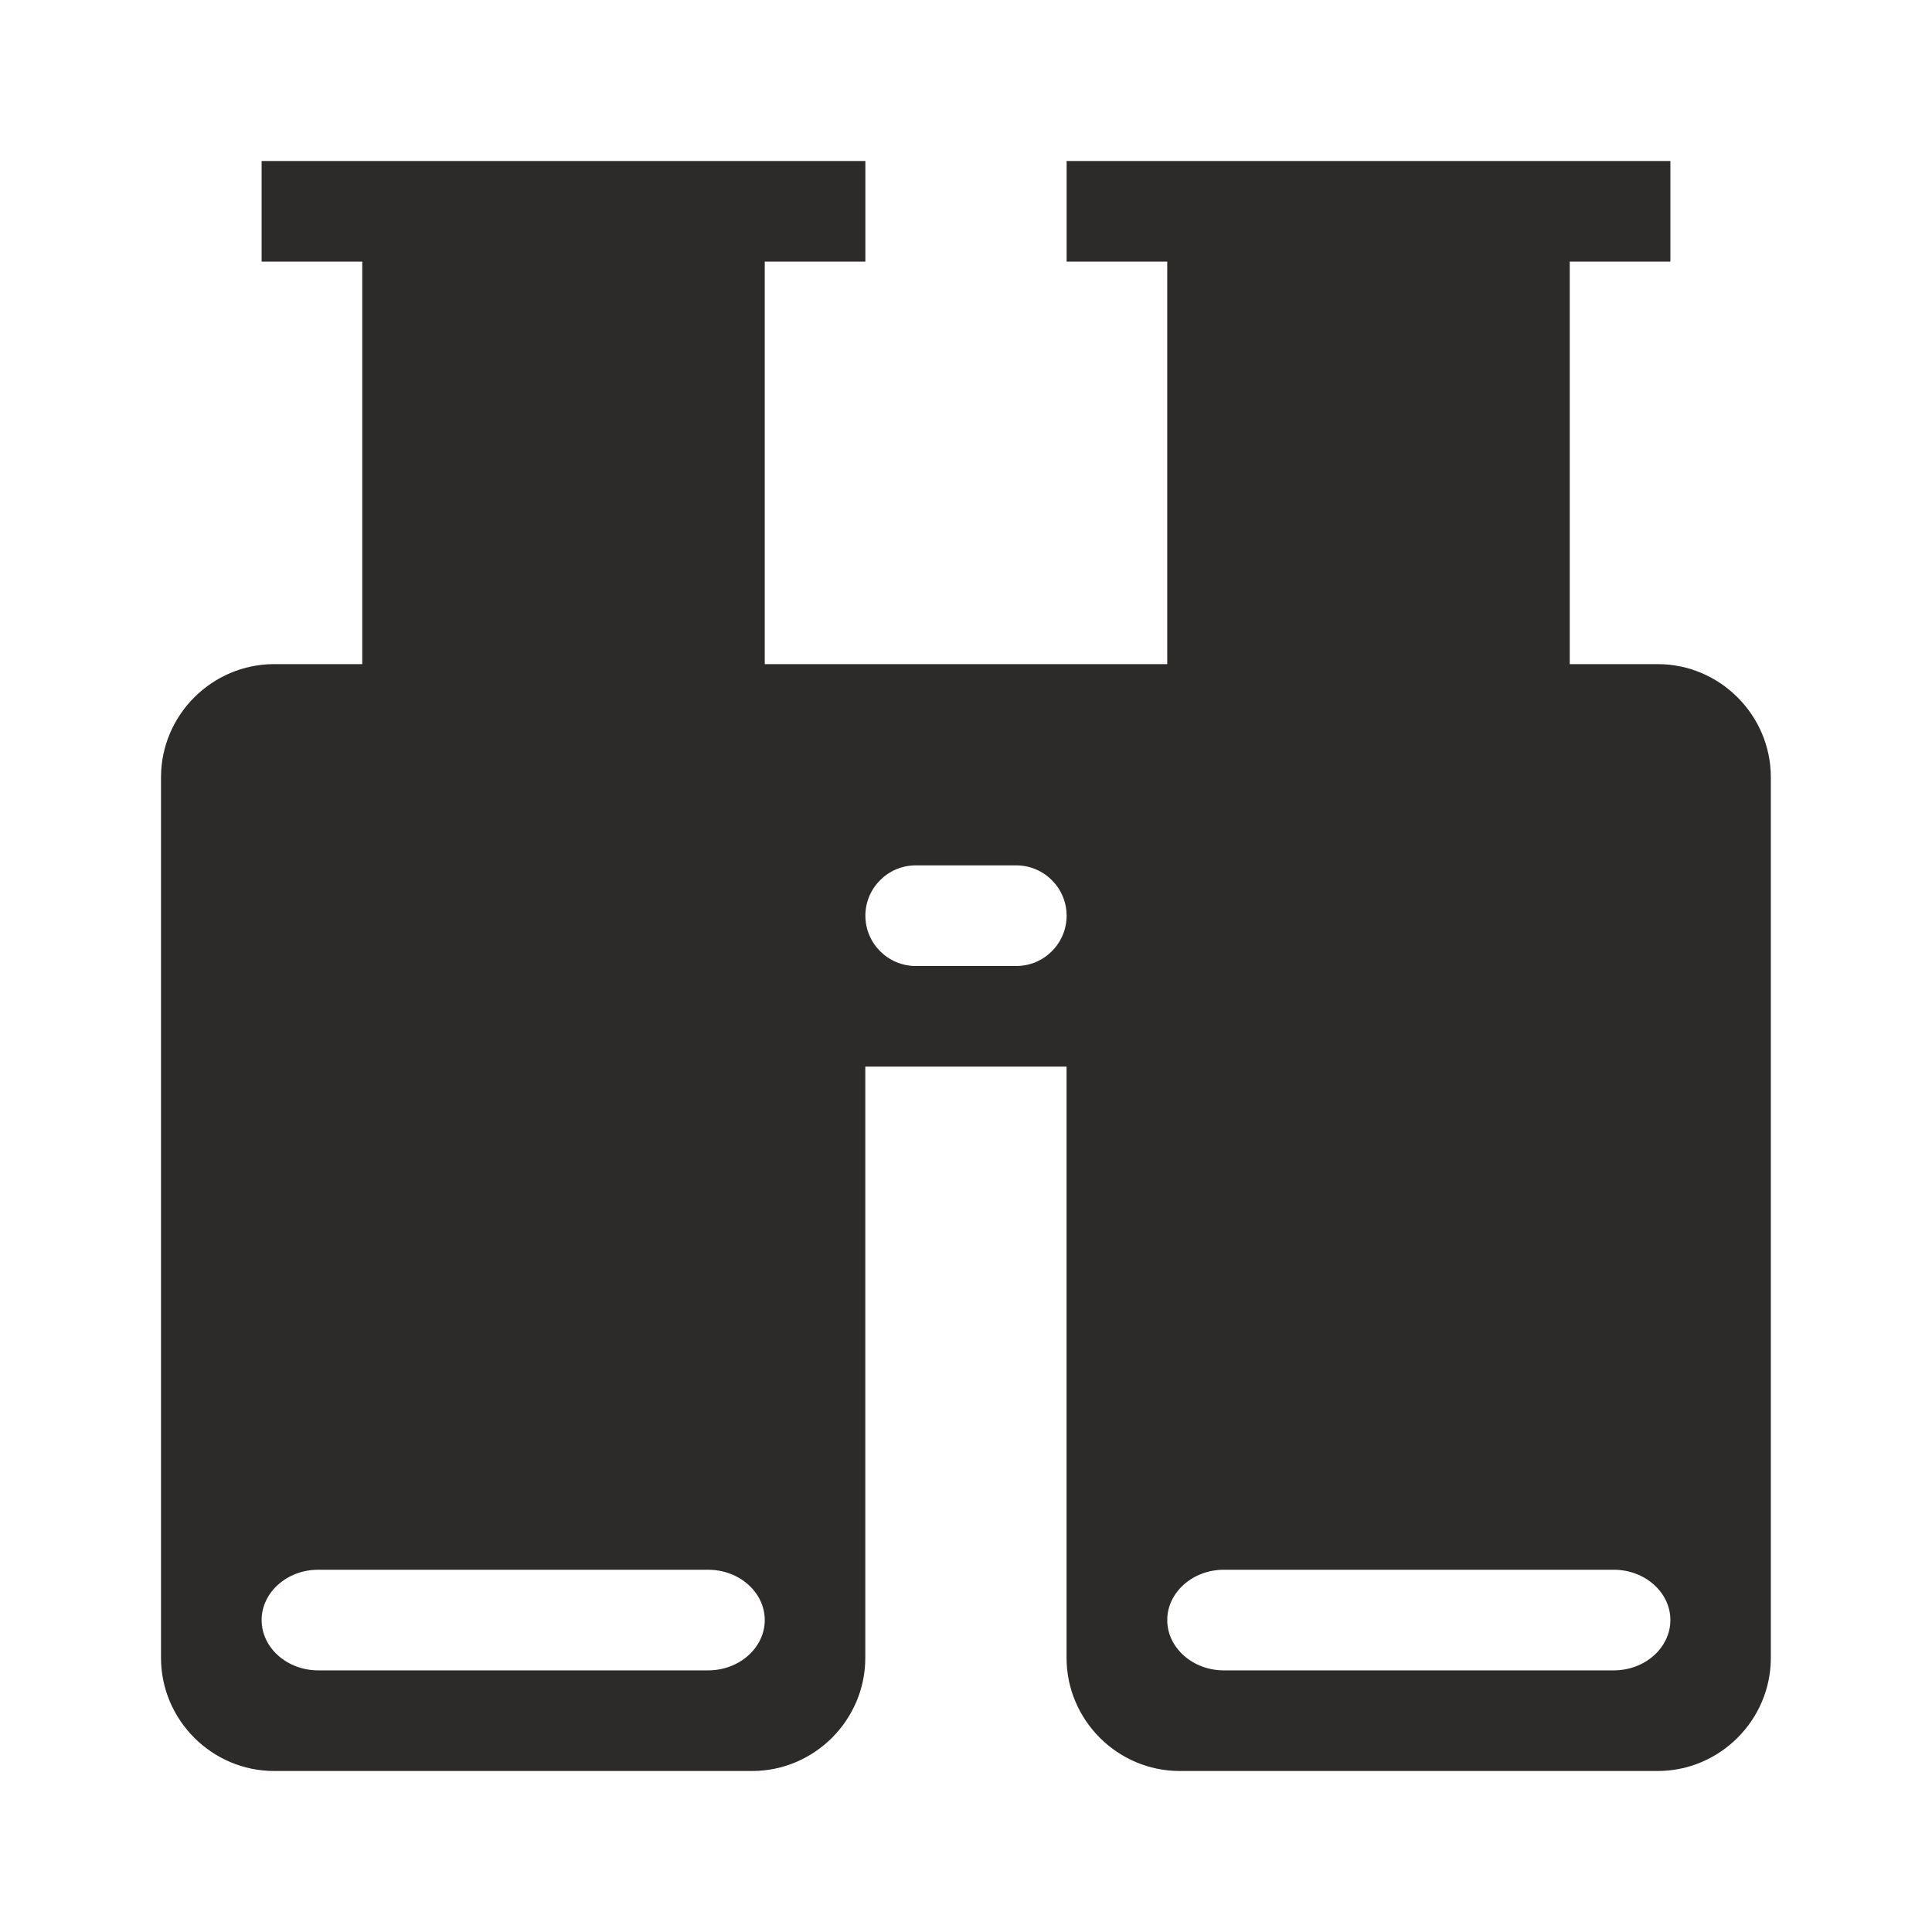 <!-- Generated by IcoMoon.io -->
<svg version="1.1" xmlns="http://www.w3.org/2000/svg" width="24" height="24" viewBox="0 0 24 24">
<title>binoculars</title>
<path fill="#2d2a2a" d="M3.25 2h7.5v1.25h-7.5zM13.25 2h7.5v1.25h-7.5zM20.594 8.25h-1.094v-5h-5v5h-5v-5h-5v5h-1.094c-0.773 0-1.406 0.633-1.406 1.406v10.938c0 0.773 0.633 1.406 1.406 1.406h5.937c0.773 0 1.406-0.633 1.406-1.406v-7.344h2.5v7.344c0 0.773 0.633 1.406 1.406 1.406h5.937c0.773 0 1.406-0.633 1.406-1.406v-10.938c0-0.773-0.633-1.406-1.406-1.406zM8.797 20.75h-4.844c-0.387 0-0.703-0.281-0.703-0.625s0.316-0.625 0.703-0.625h4.844c0.387 0 0.703 0.281 0.703 0.625s-0.316 0.625-0.703 0.625zM12.625 12h-1.25c-0.344 0-0.625-0.281-0.625-0.625s0.281-0.625 0.625-0.625h1.25c0.344 0 0.625 0.281 0.625 0.625s-0.281 0.625-0.625 0.625zM20.047 20.75h-4.844c-0.387 0-0.703-0.281-0.703-0.625s0.316-0.625 0.703-0.625h4.844c0.387 0 0.703 0.281 0.703 0.625s-0.316 0.625-0.703 0.625z"></path>
</svg>
